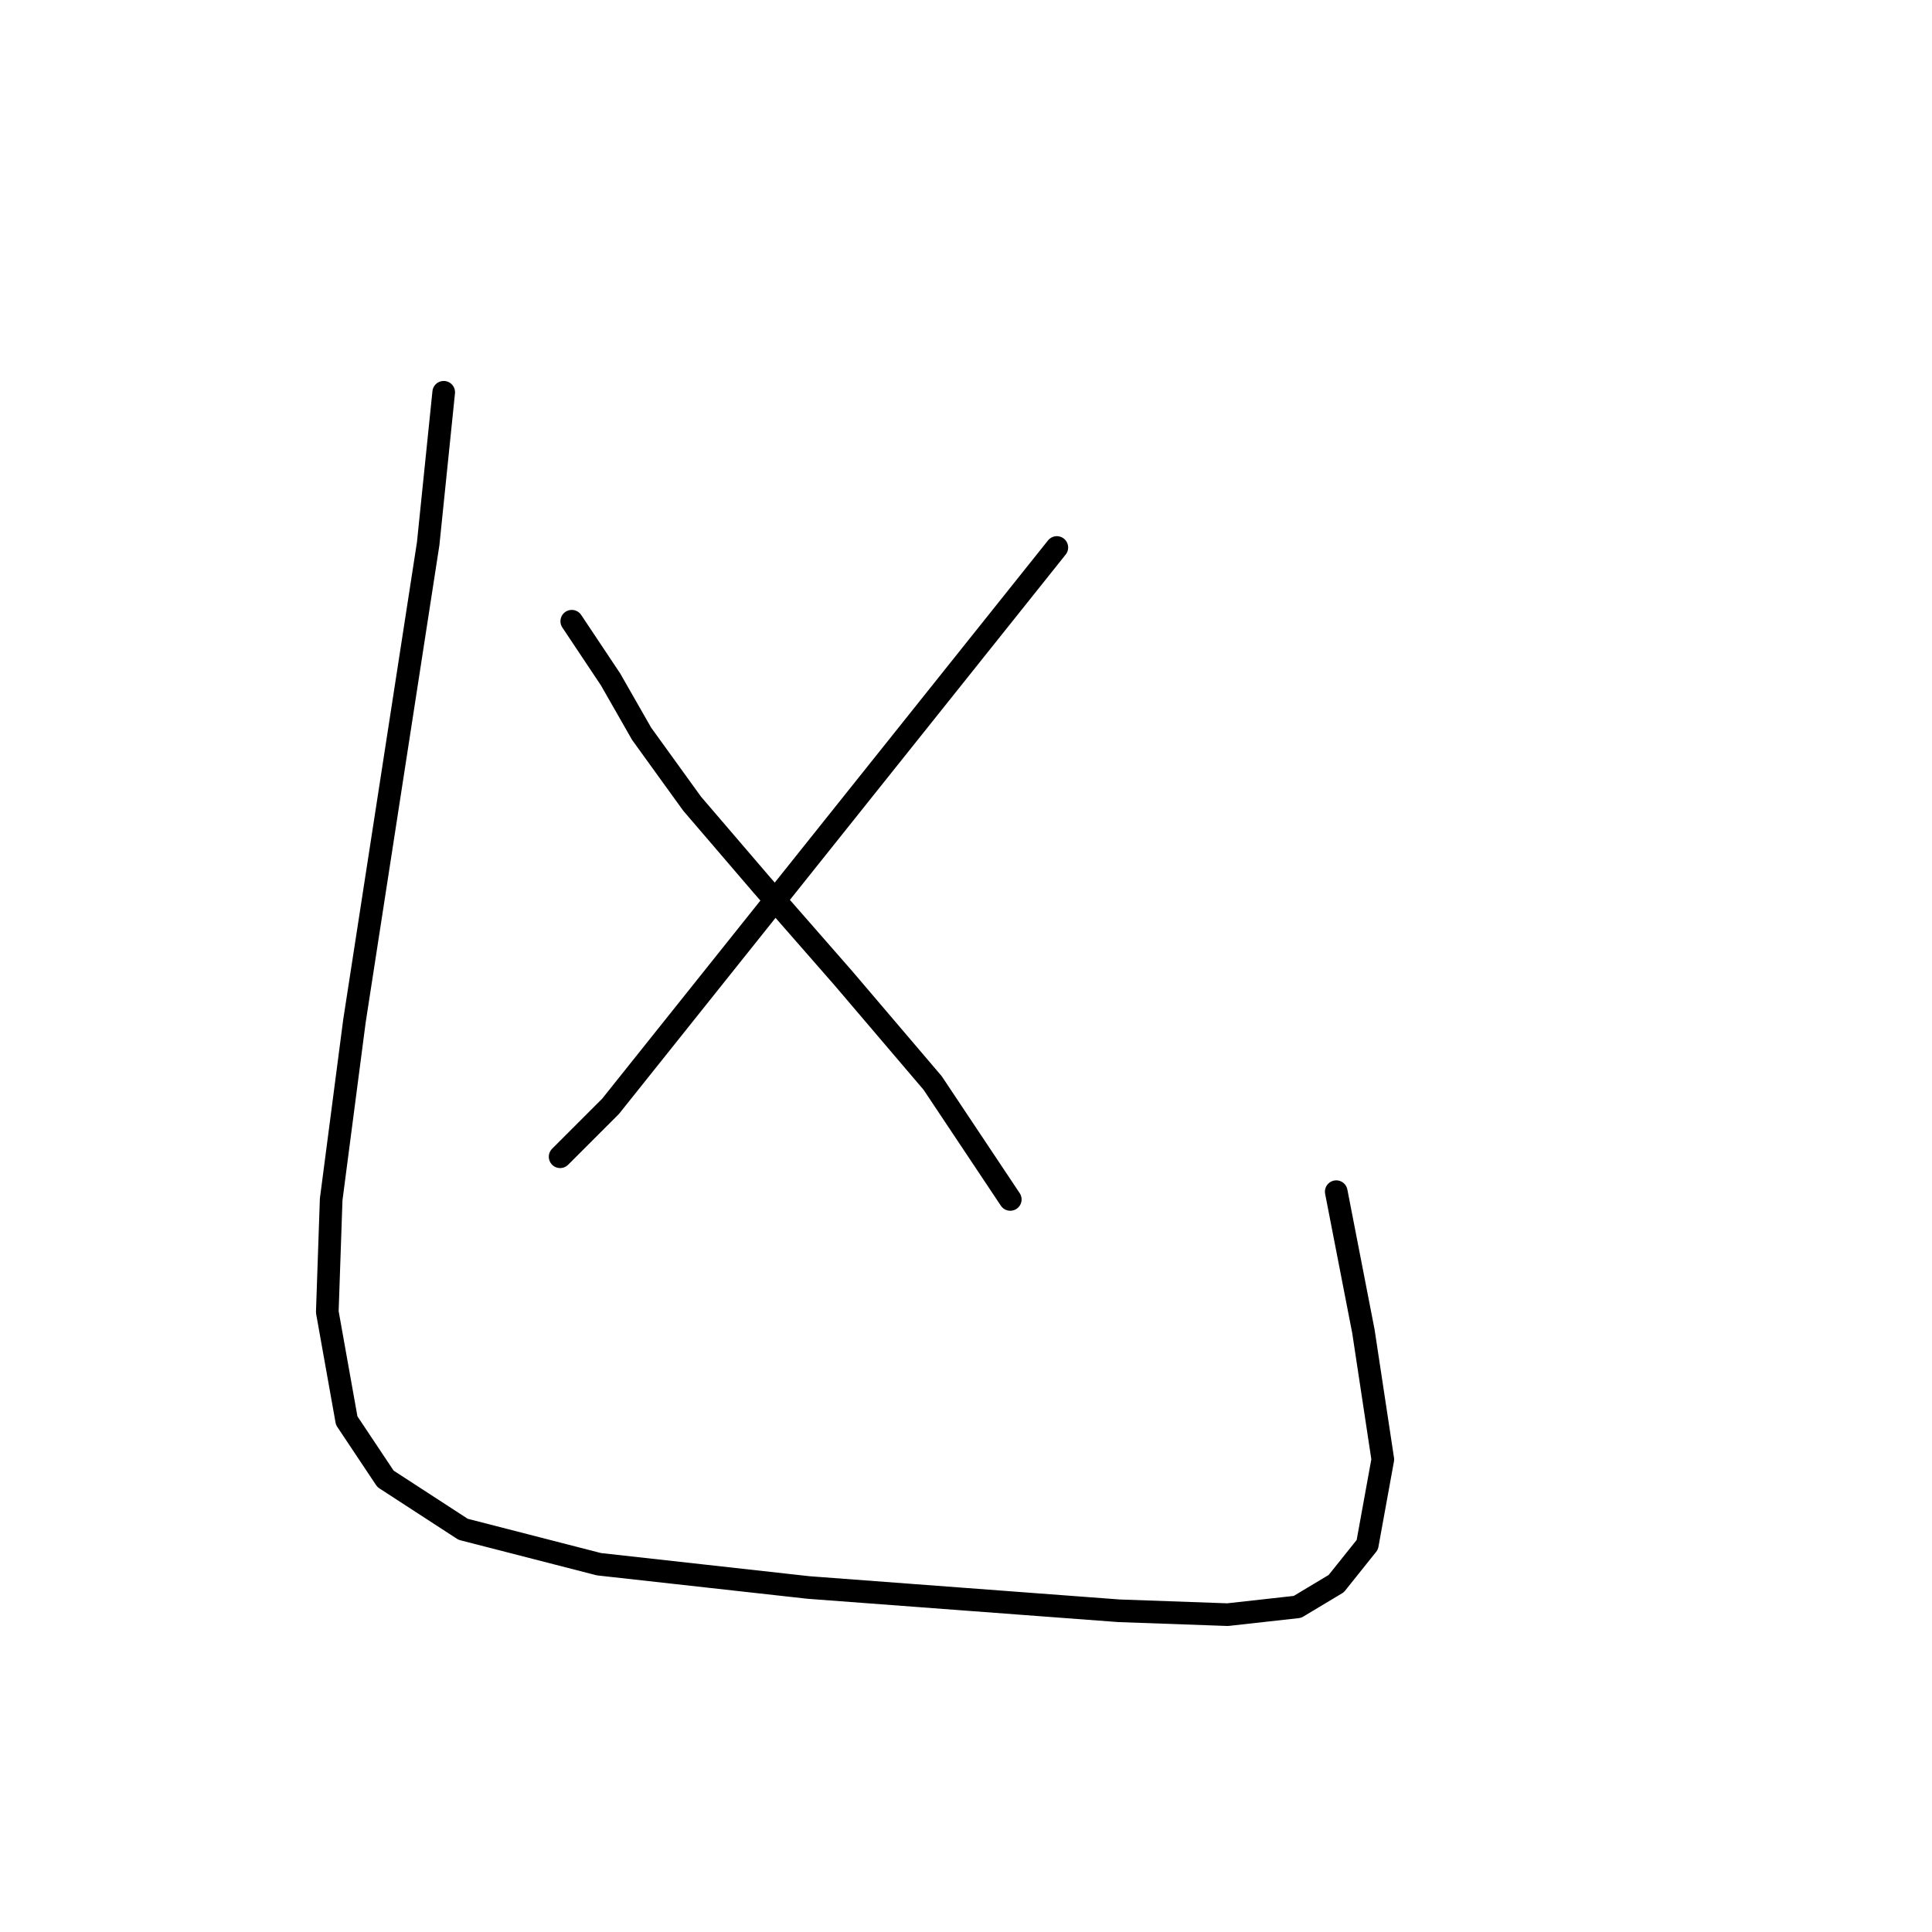 <?xml version="1.0" standalone="no"?>
    <svg width="256" height="256" xmlns="http://www.w3.org/2000/svg" version="1.1">
    <polyline stroke="black" stroke-width="3" stroke-linecap="round" fill="transparent" stroke-linejoin="round" points="140.037 72.546 80.904 146.591 74.22 153.275 74.22 153.275 " />
        <polyline stroke="black" stroke-width="3" stroke-linecap="round" fill="transparent" stroke-linejoin="round" points="75.762 82.316 80.904 90.029 85.018 97.228 91.702 106.483 100.958 117.281 111.756 129.622 123.583 143.505 133.867 158.931 133.867 158.931 " />
        <polyline stroke="black" stroke-width="3" stroke-linecap="round" fill="transparent" stroke-linejoin="round" points="58.794 51.978 56.737 72.032 46.967 135.278 43.882 158.931 43.368 173.843 45.939 188.241 51.081 195.954 61.365 202.638 79.362 207.266 107.128 210.351 127.696 211.894 148.264 213.436 162.662 213.95 171.917 212.922 177.059 209.837 181.173 204.695 183.229 193.383 180.659 176.414 177.059 157.903 177.059 157.903 " />
        </svg>